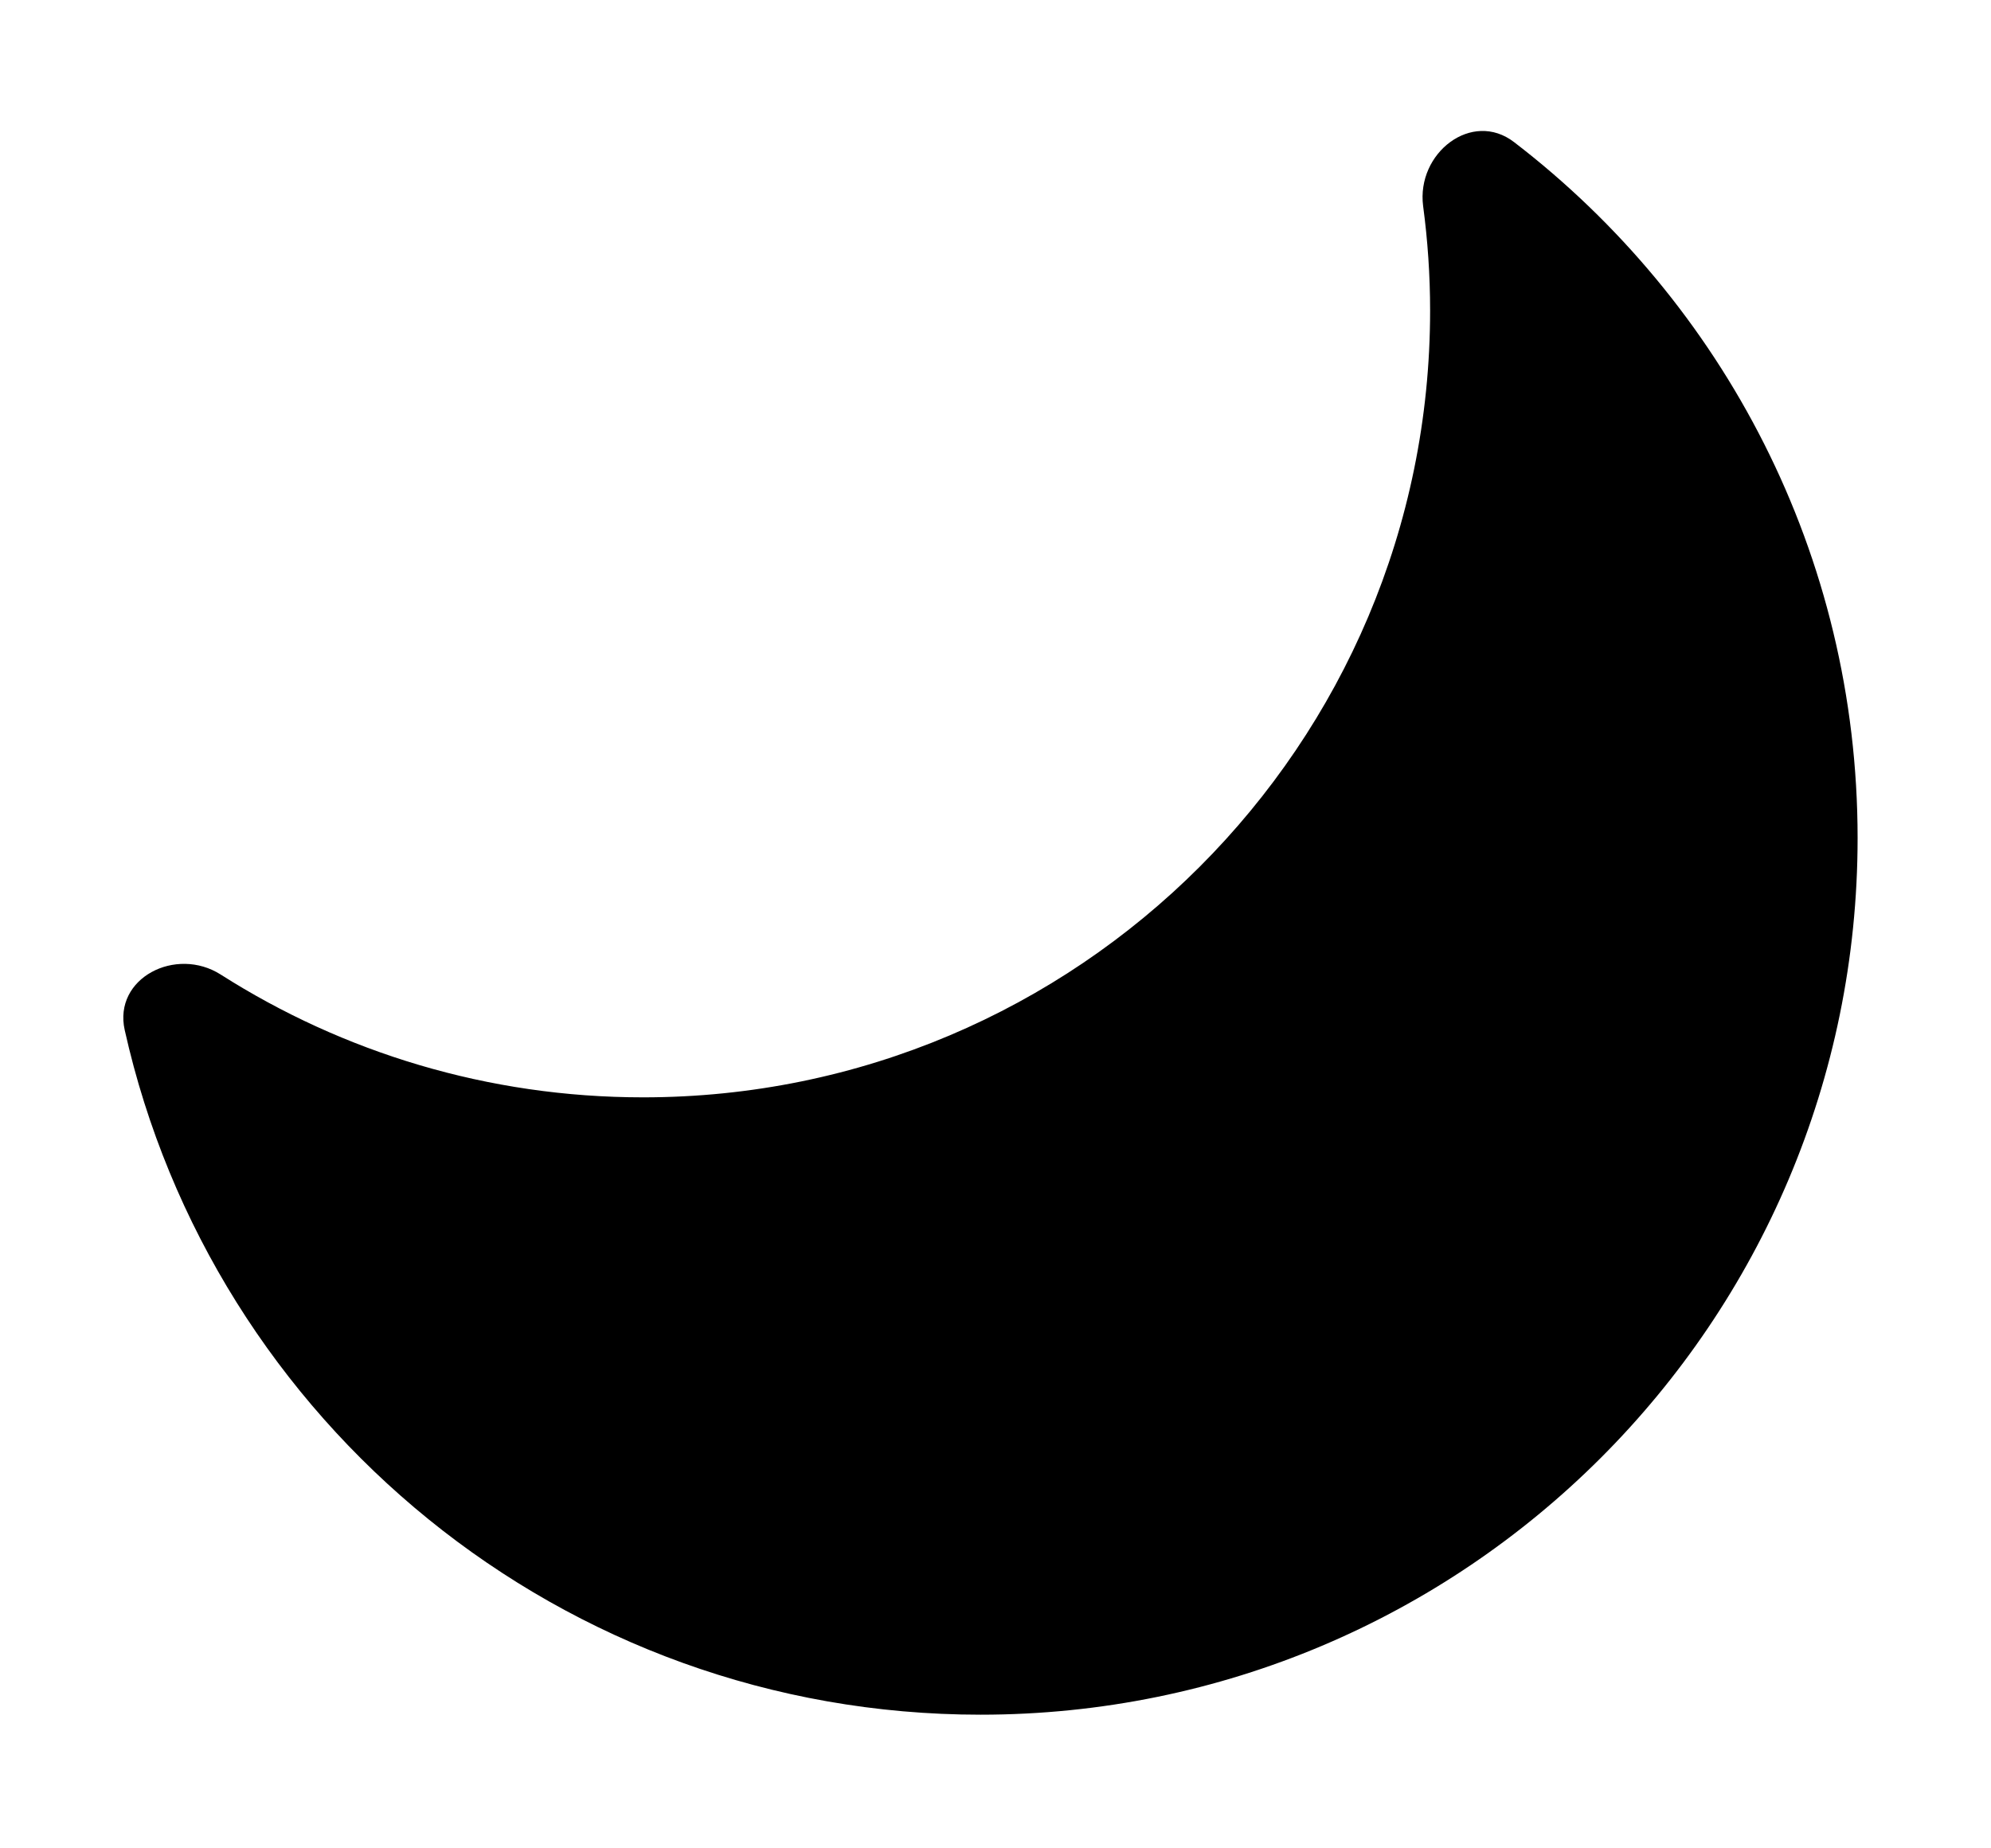 <svg aria-hidden="true" width="14" height="13" viewBox="0 0 14 13" xmlns="http://www.w3.org/2000/svg">
  <path fill-rule="evenodd" clip-rule="evenodd" d="M4.522 7.718C7.578 7.718 10.056 5.24 10.056 2.184C10.056 1.935 10.039 1.69 10.007 1.45C9.958 1.077 10.35 0.771 10.647 1C12.115 2.127 13.062 3.9 13.062 5.894C13.062 9.3 10.301 12.06 6.895 12.06C3.953 12.06 1.493 10.001 0.877 7.245C0.795 6.879 1.237 6.653 1.553 6.855C2.411 7.401 3.43 7.718 4.522 7.718Z"></path>
</svg>